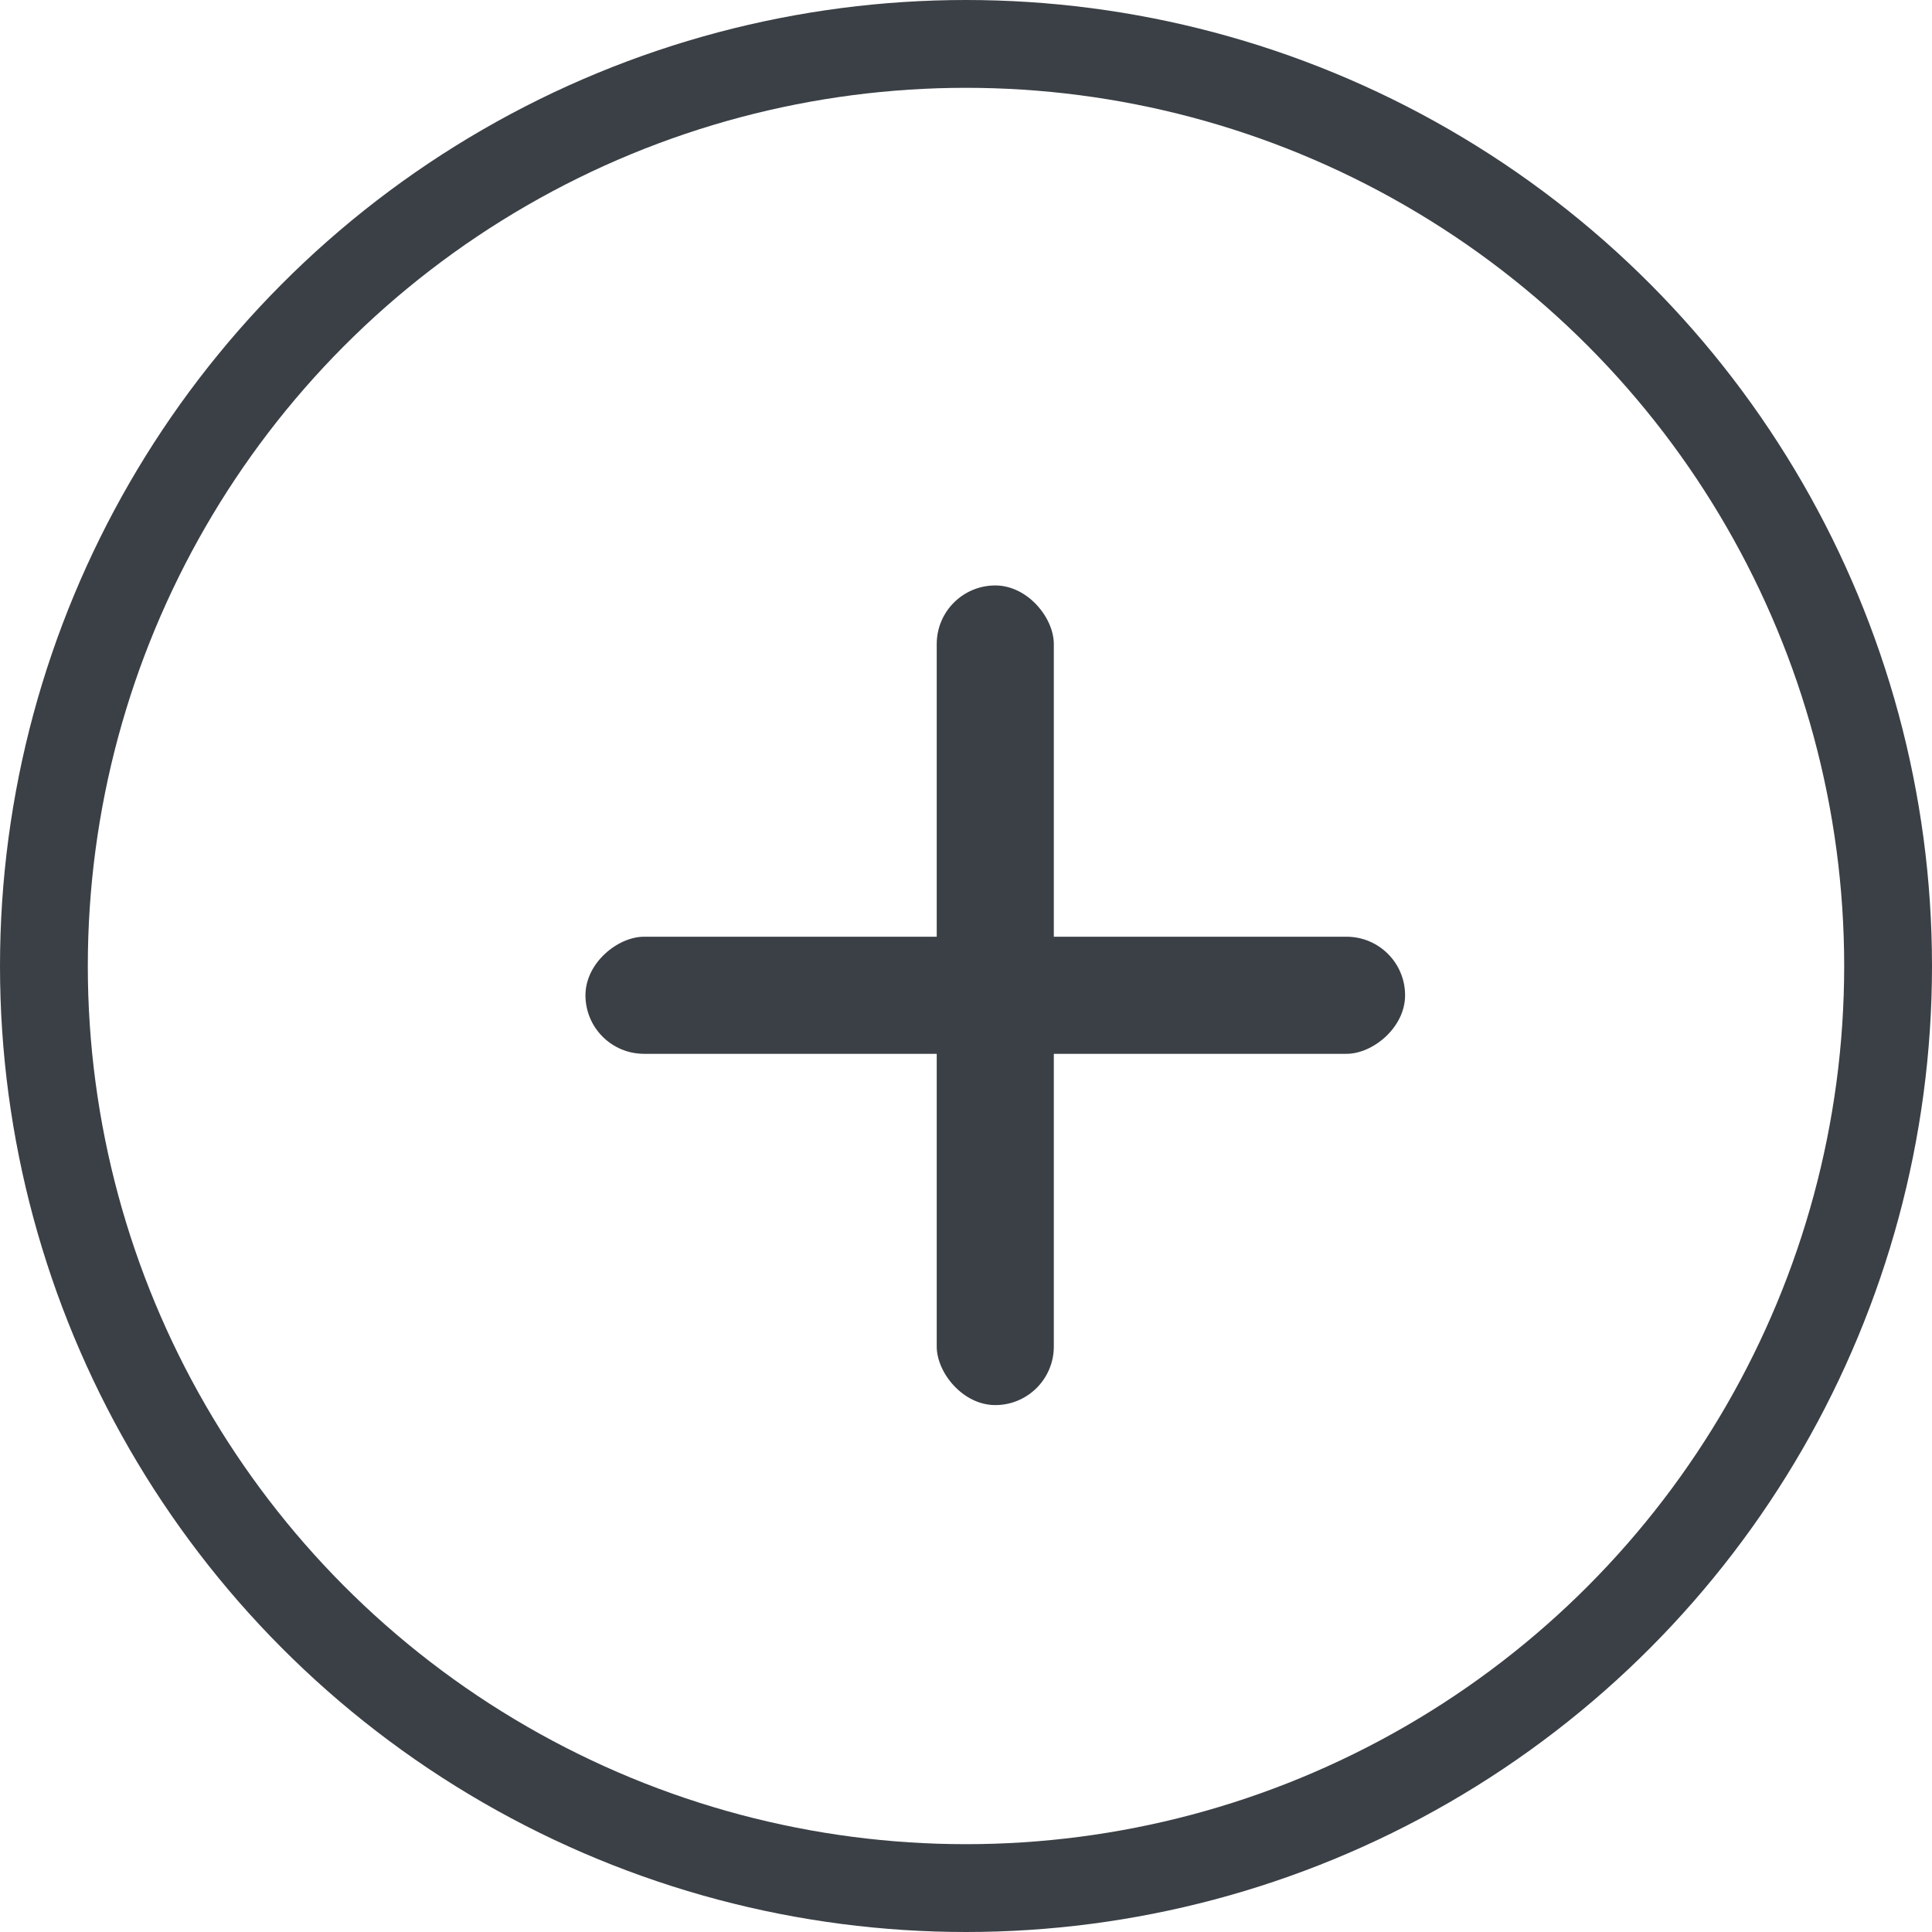 <svg xmlns="http://www.w3.org/2000/svg" width="33" height="33" viewBox="0 0 33 33">
  <g id="Group_2982" data-name="Group 2982" transform="translate(-188 -550)">
    <g id="Ellipse_44" data-name="Ellipse 44" transform="translate(188 550)" fill="none" stroke="#3b4046" stroke-width="1.5">
      <circle cx="16.5" cy="16.5" r="16.5" stroke="none"/>
      <circle cx="16.5" cy="16.5" r="15.75" fill="none"/>
    </g>
    <g id="Group_2981" data-name="Group 2981" transform="translate(2 1.611)">
      <rect id="Rectangle_2579" data-name="Rectangle 2579" width="2" height="14" rx="1" transform="translate(202 558.389)" fill="#3b4046"/>
      <rect id="Rectangle_2580" data-name="Rectangle 2580" width="2" height="14" rx="1" transform="translate(210 564.389) rotate(90)" fill="#3b4046"/>
    </g>
  </g>
</svg>
